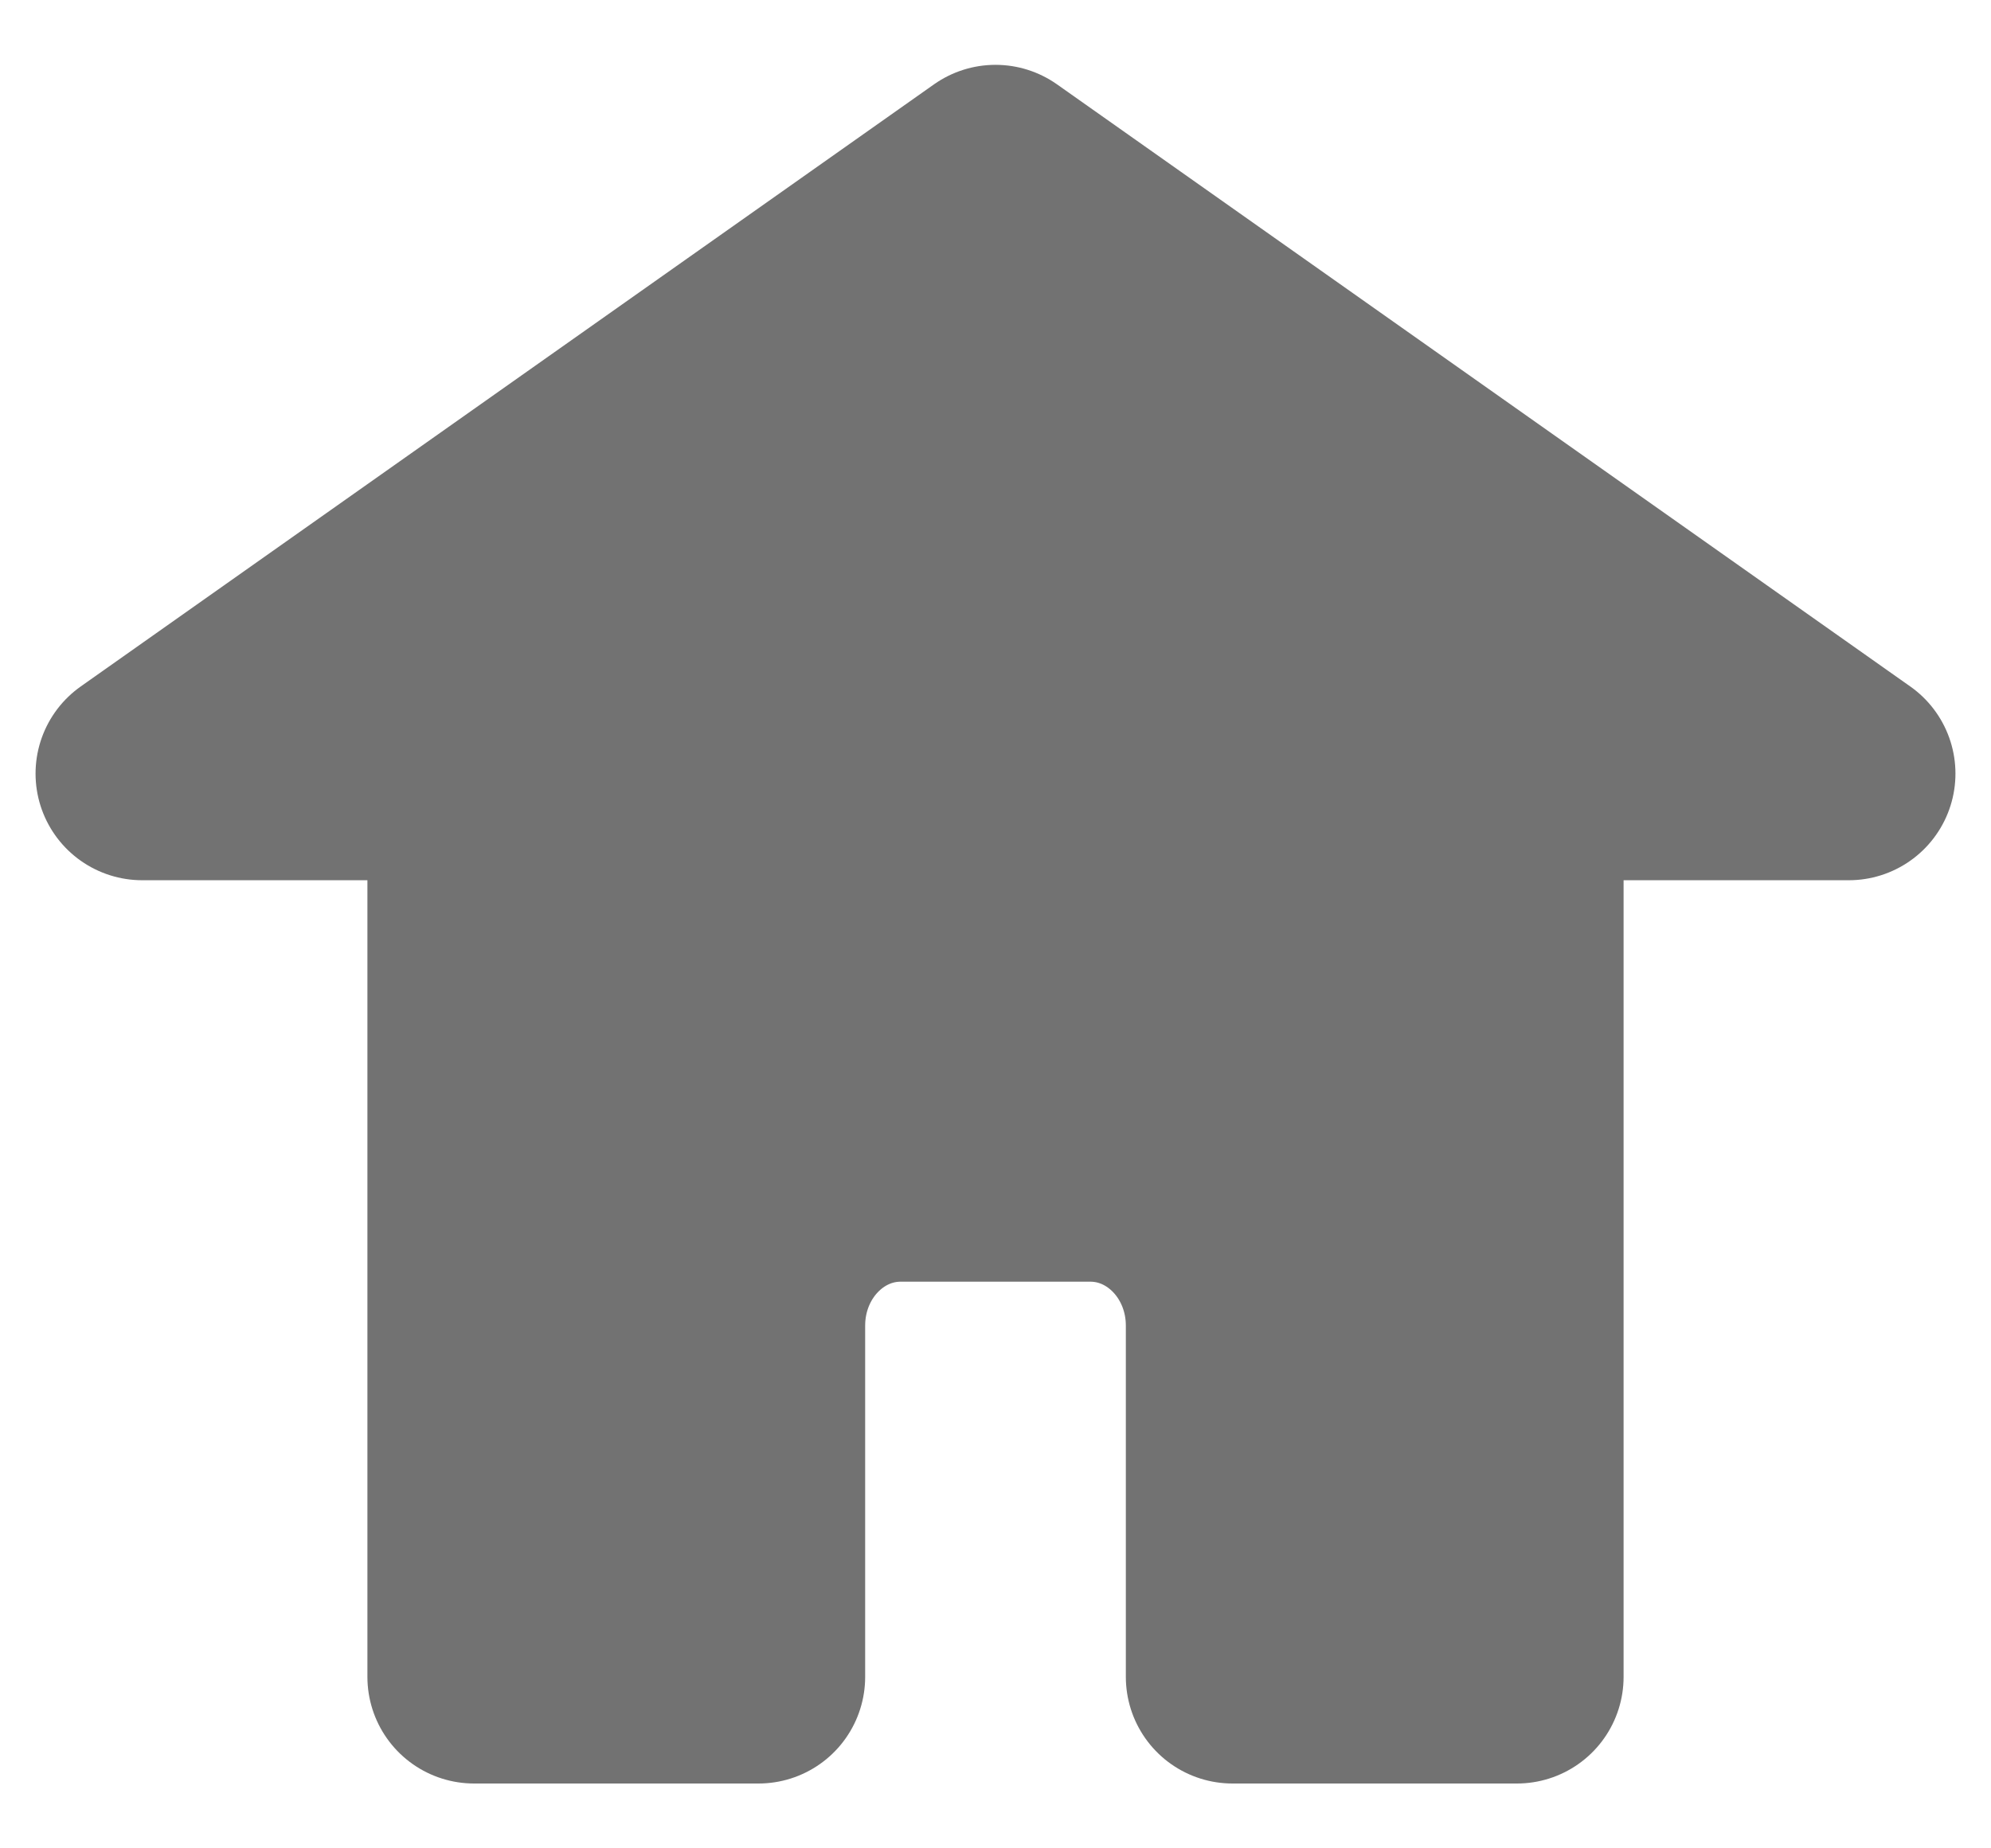 <svg width="28" height="26" viewBox="0 0 28 26" fill="none" xmlns="http://www.w3.org/2000/svg">
<path d="M6.667 23.588V10.882H2L14 2.412L26 10.882H21.333V23.588H17.333V18.647C17.333 17.477 16.438 16.529 15.333 16.529H12.667C11.562 16.529 10.667 17.477 10.667 18.647V23.588H6.667Z" fill="#727272" stroke="#727272" stroke-width="3" stroke-linecap="round" stroke-linejoin="round"/>
</svg>
